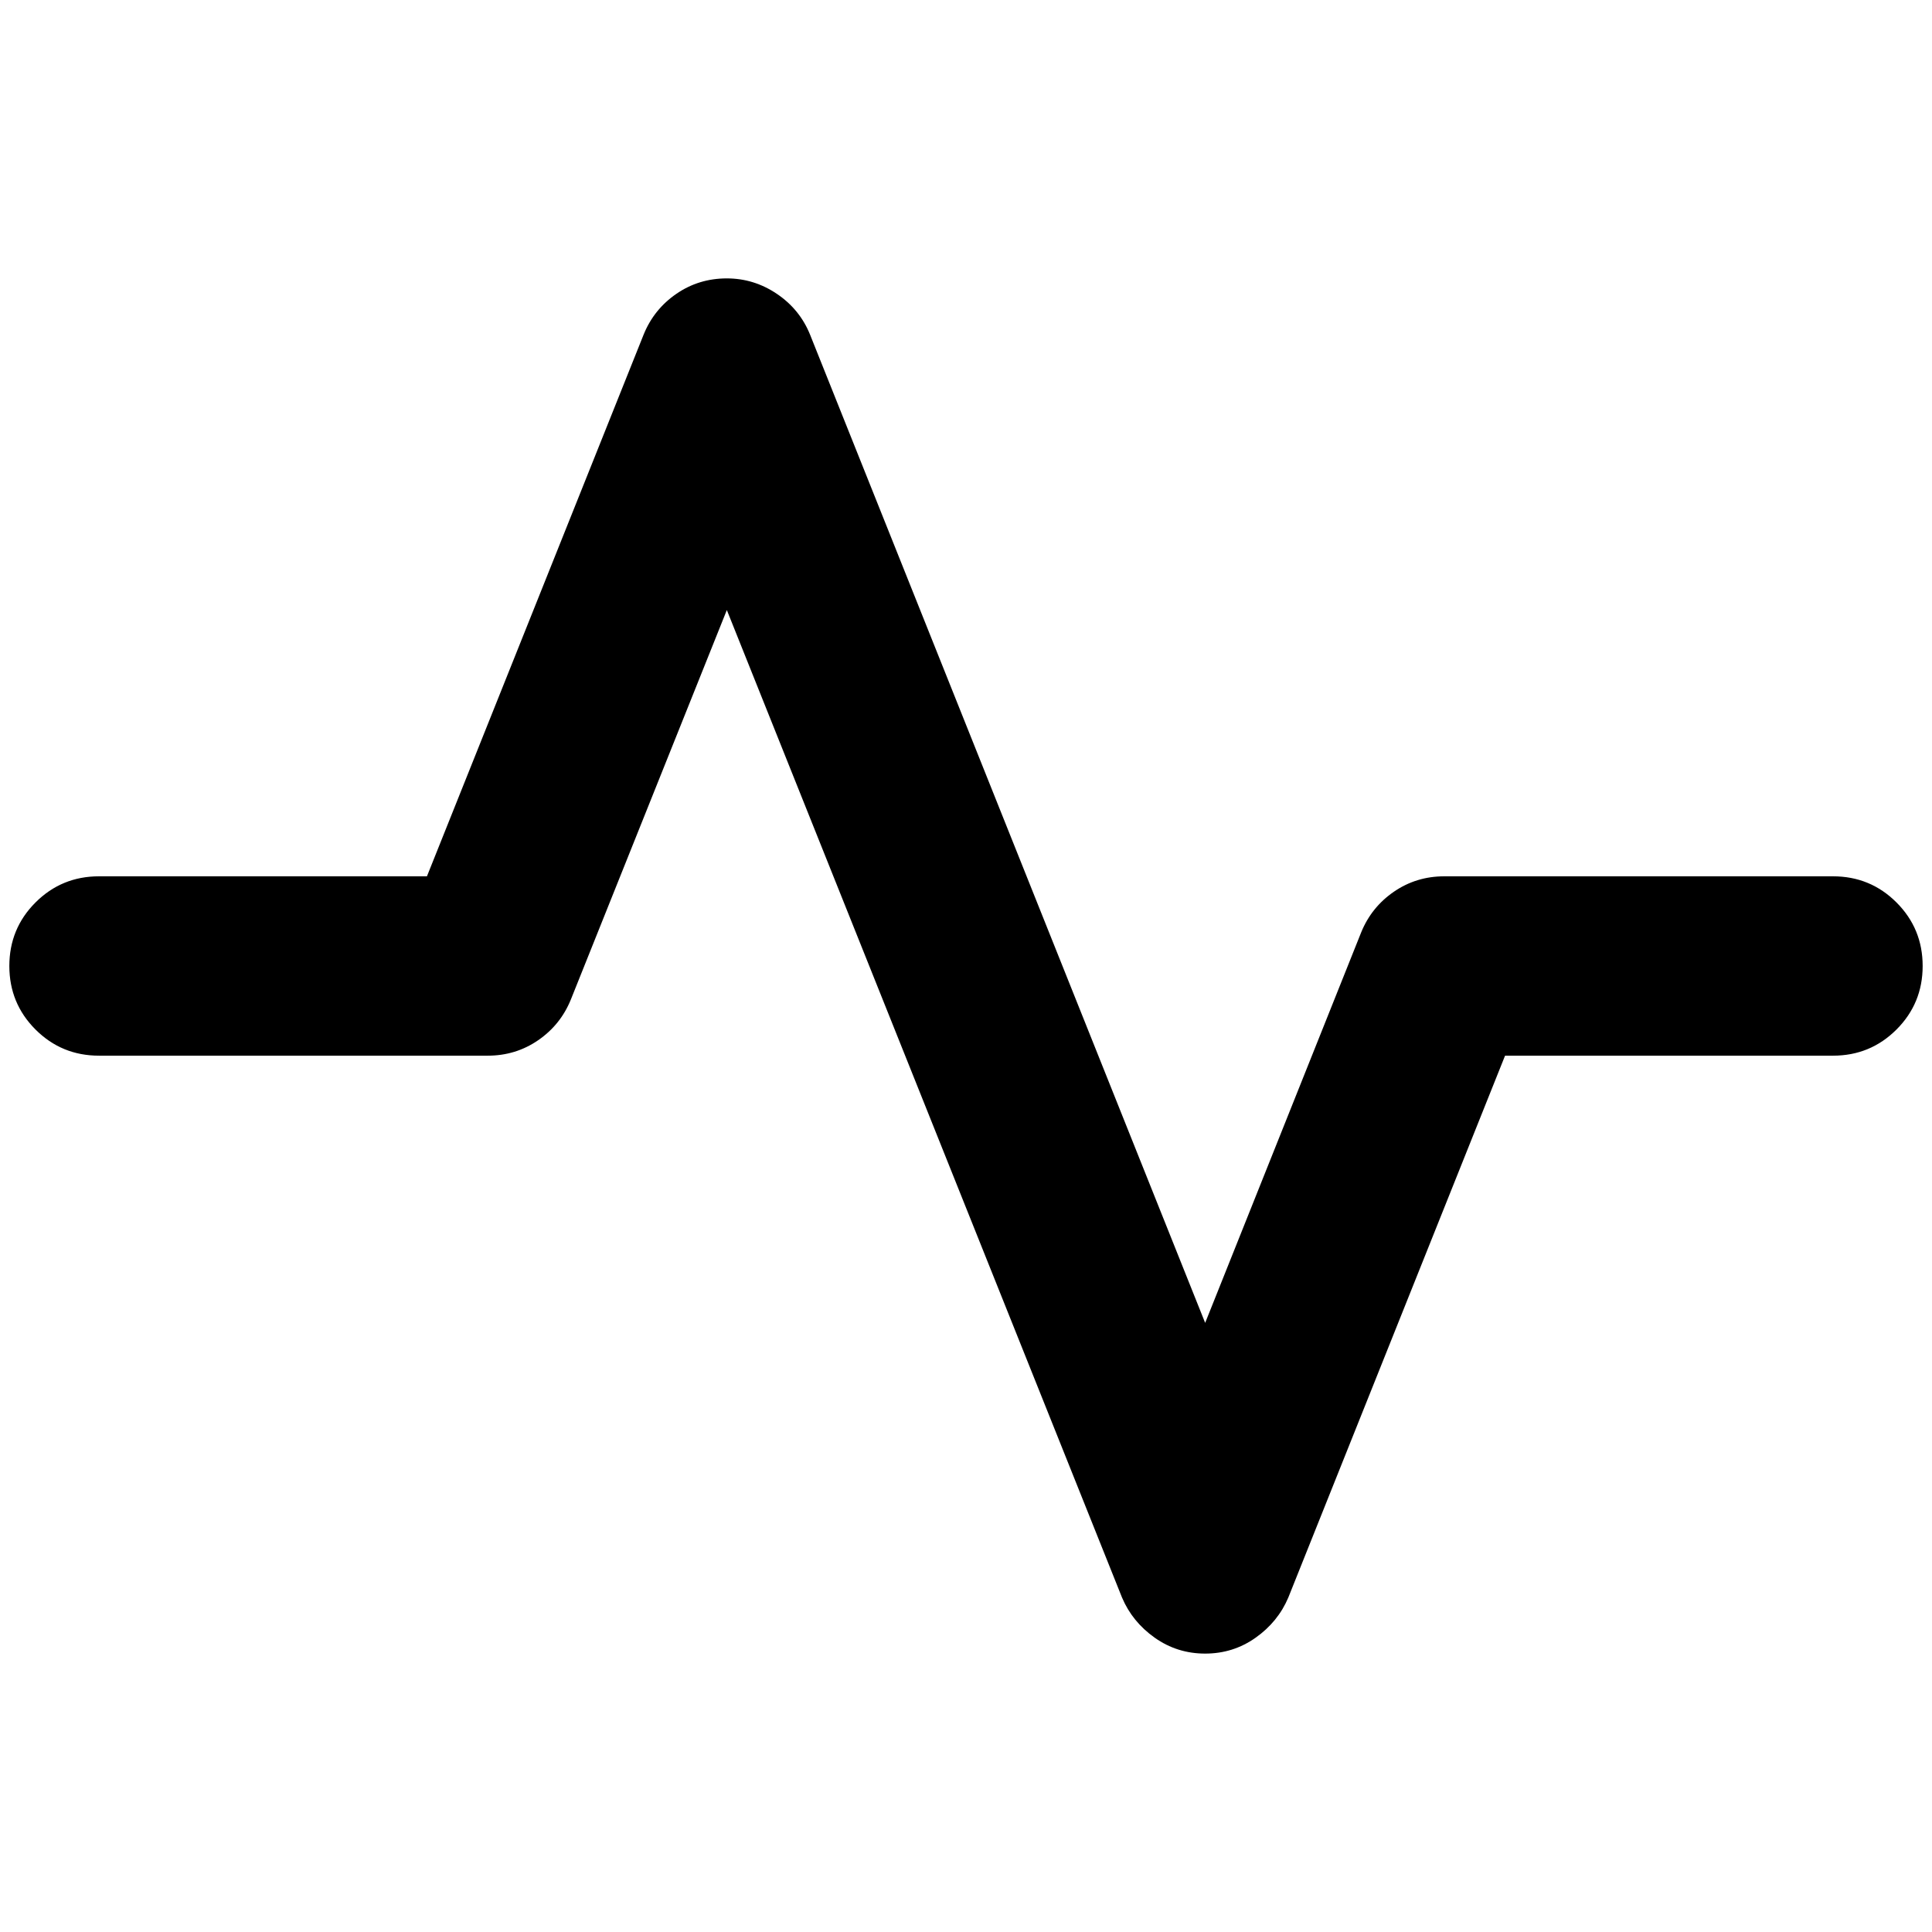 <?xml version="1.0" standalone="no"?>
<!DOCTYPE svg PUBLIC "-//W3C//DTD SVG 1.1//EN" "http://www.w3.org/Graphics/SVG/1.1/DTD/svg11.dtd" >
<svg xmlns="http://www.w3.org/2000/svg" xmlns:xlink="http://www.w3.org/1999/xlink" version="1.1" width="2048" height="2048" viewBox="-10 0 2068 2048">
   <path fill="currentColor"
d="M768 288q29 0 53.5 16.5t35.5 43.5l423 1058l167 -418q11 -27 35 -43.5t54 -16.5h416q40 0 68 28t28 68t-28 68t-68 28h-351l-232 580q-11 26 -35 43t-54 17t-54 -17t-35 -43l-423 -1057l-167 417q-11 27 -35 43.5t-54 16.5h-416q-40 0 -68 -28t-28 -68t28 -68t68 -28
h351l232 -580q11 -27 35 -43.5t54 -16.5z" />
</svg>

